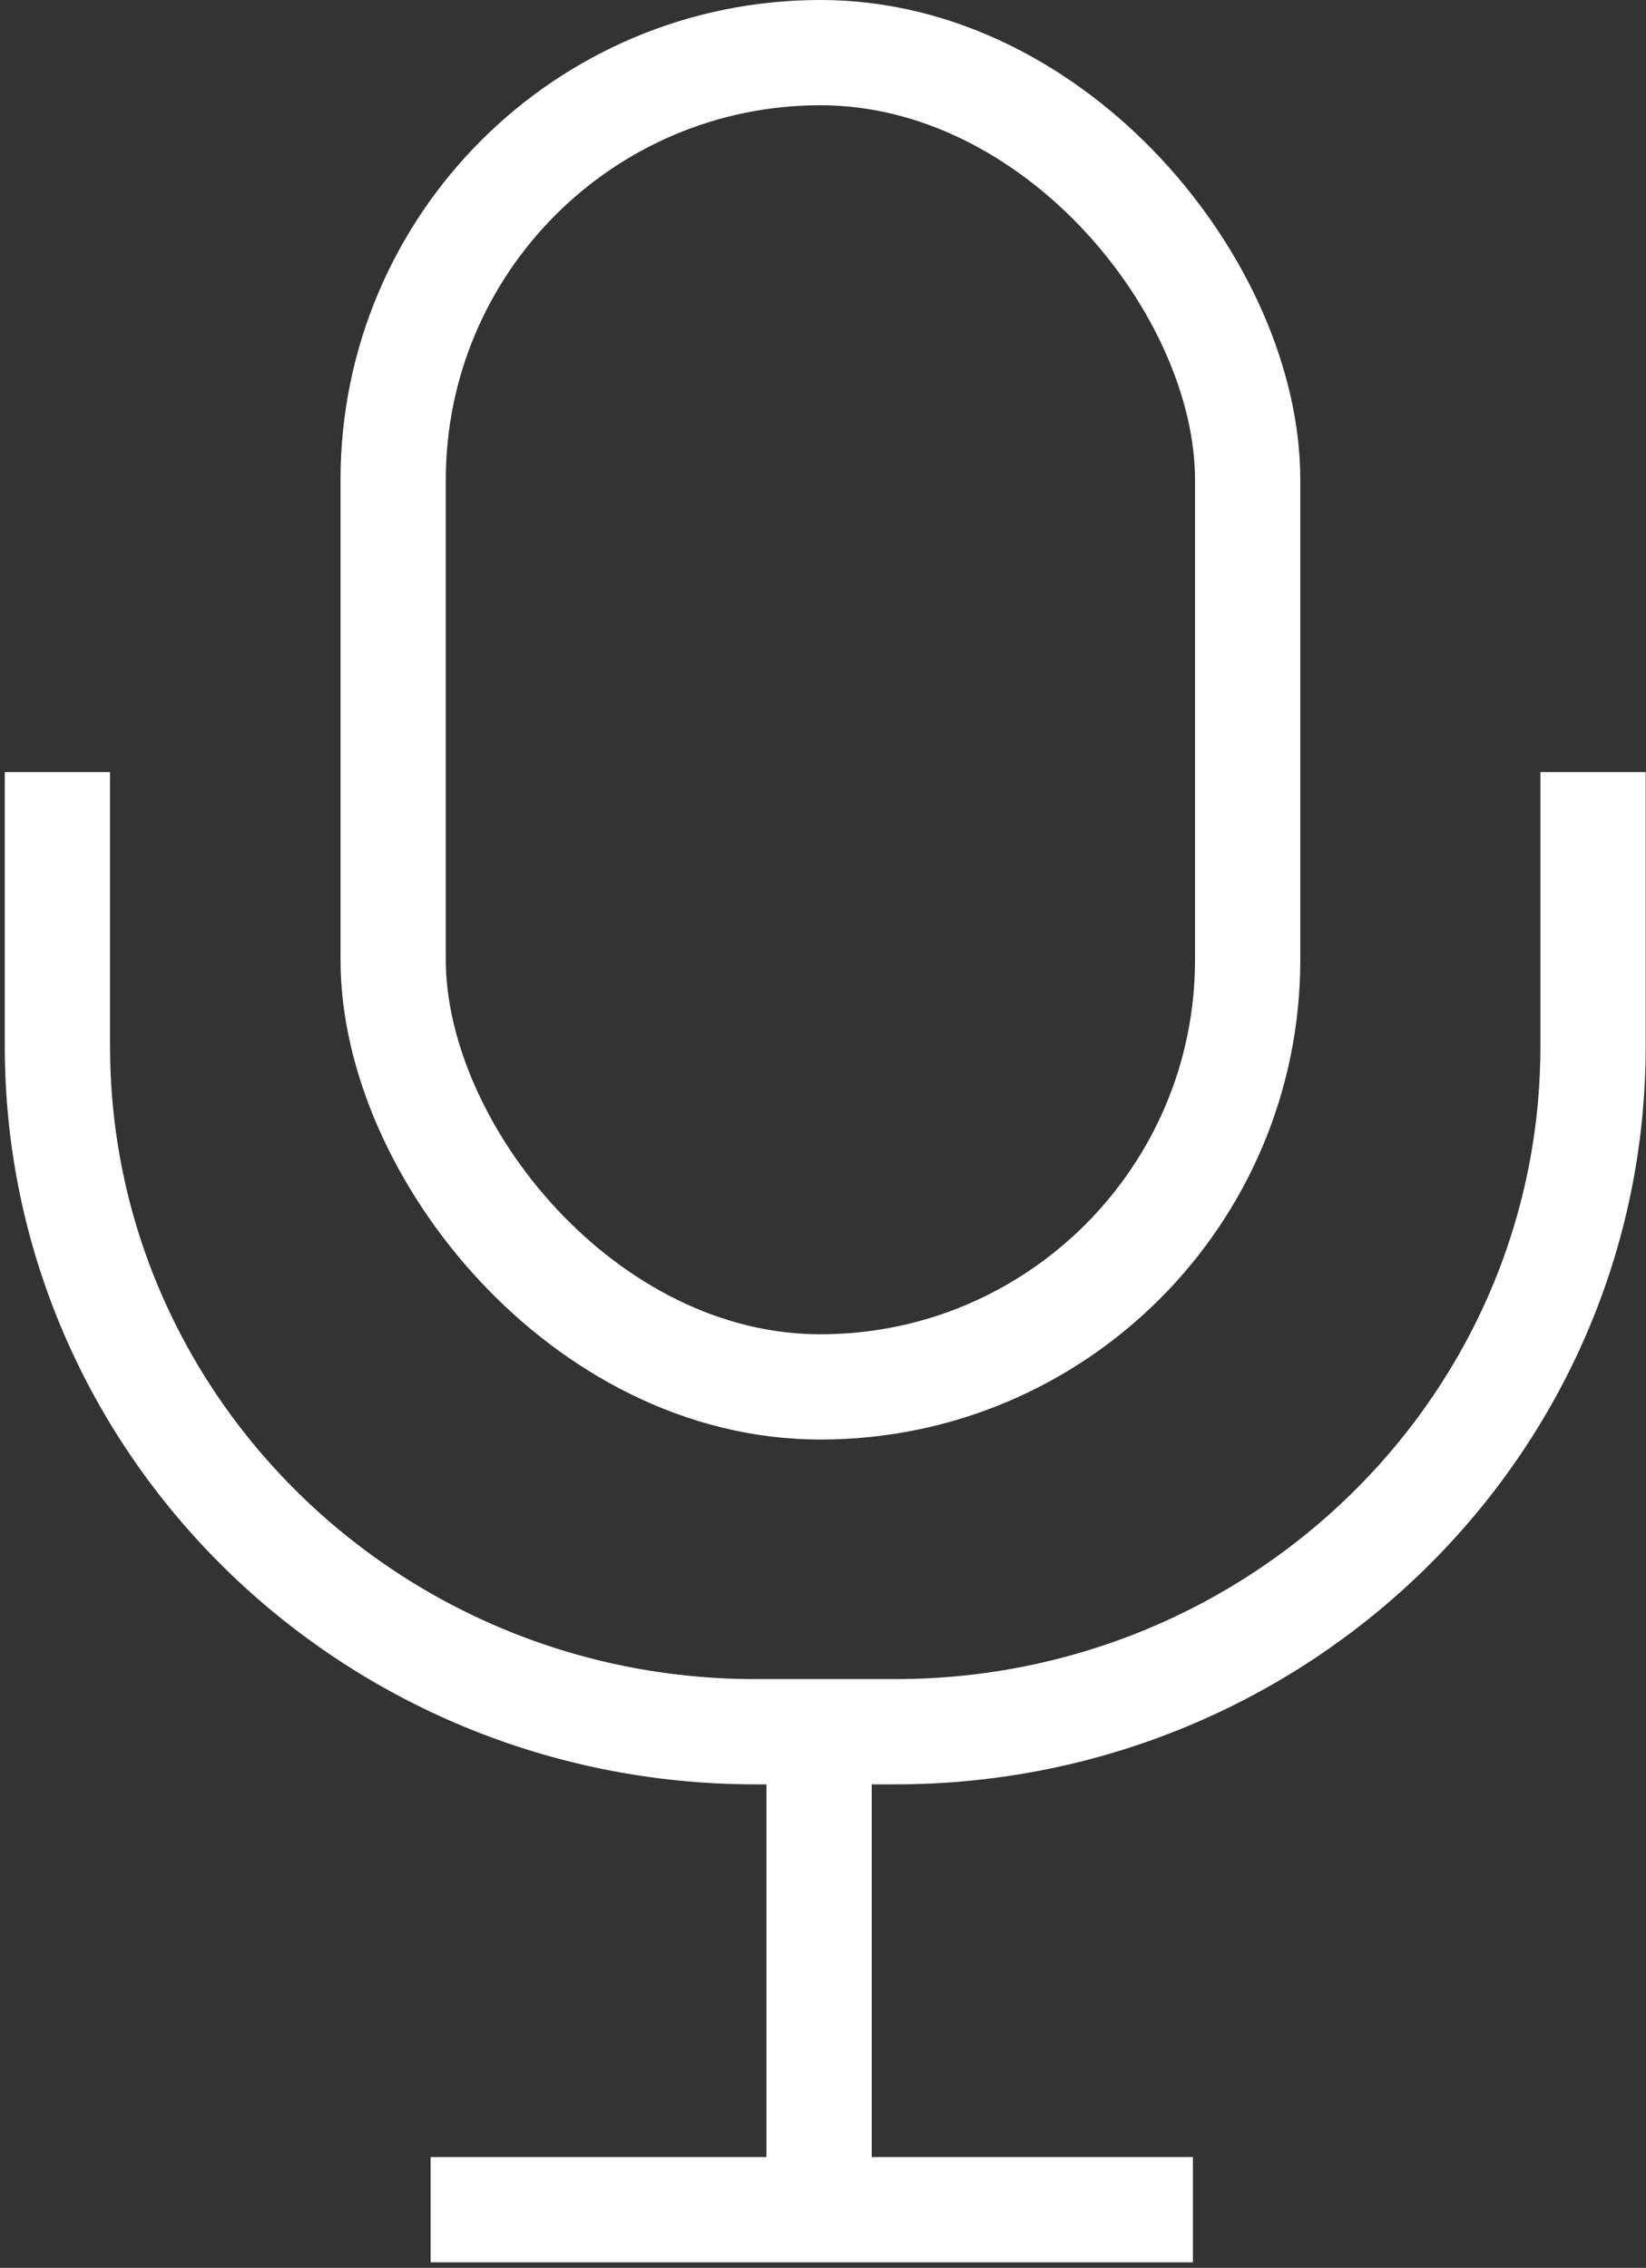 <svg
  width="172"
  height="237"
  viewBox="0 0 172 237"
  preserveAspectratio="xMinYMin"
  version="1.1"
  xmlns="http://www.w3.org/2000/svg"
  xmlns:xlink="http://www.w3.org/1999/xlink"
>
  <rect x="0" y="0" width="172" height="237" fill="#333333" stroke="none"/>
  <g
    fill="none"
    fill-rule="evenodd"
    stroke="#FFF"
    stroke-width="11"
    transform="translate(6)"
  >
    <path
      d="M160.467 80.682v28.655c0 39.564-32.656 71.637-72.94 71.637H72.94C32.656 180.974 0 148.9 0 109.337V80.682"
    />
    <rect
      width="89.292"
      height="139.438"
      x="35.083"
      y="5.5"
      rx="44.646"
    />
    <path d="M79.59 184.947v43.117M118.654 230.924H38.996" />
  </g>
</svg>
